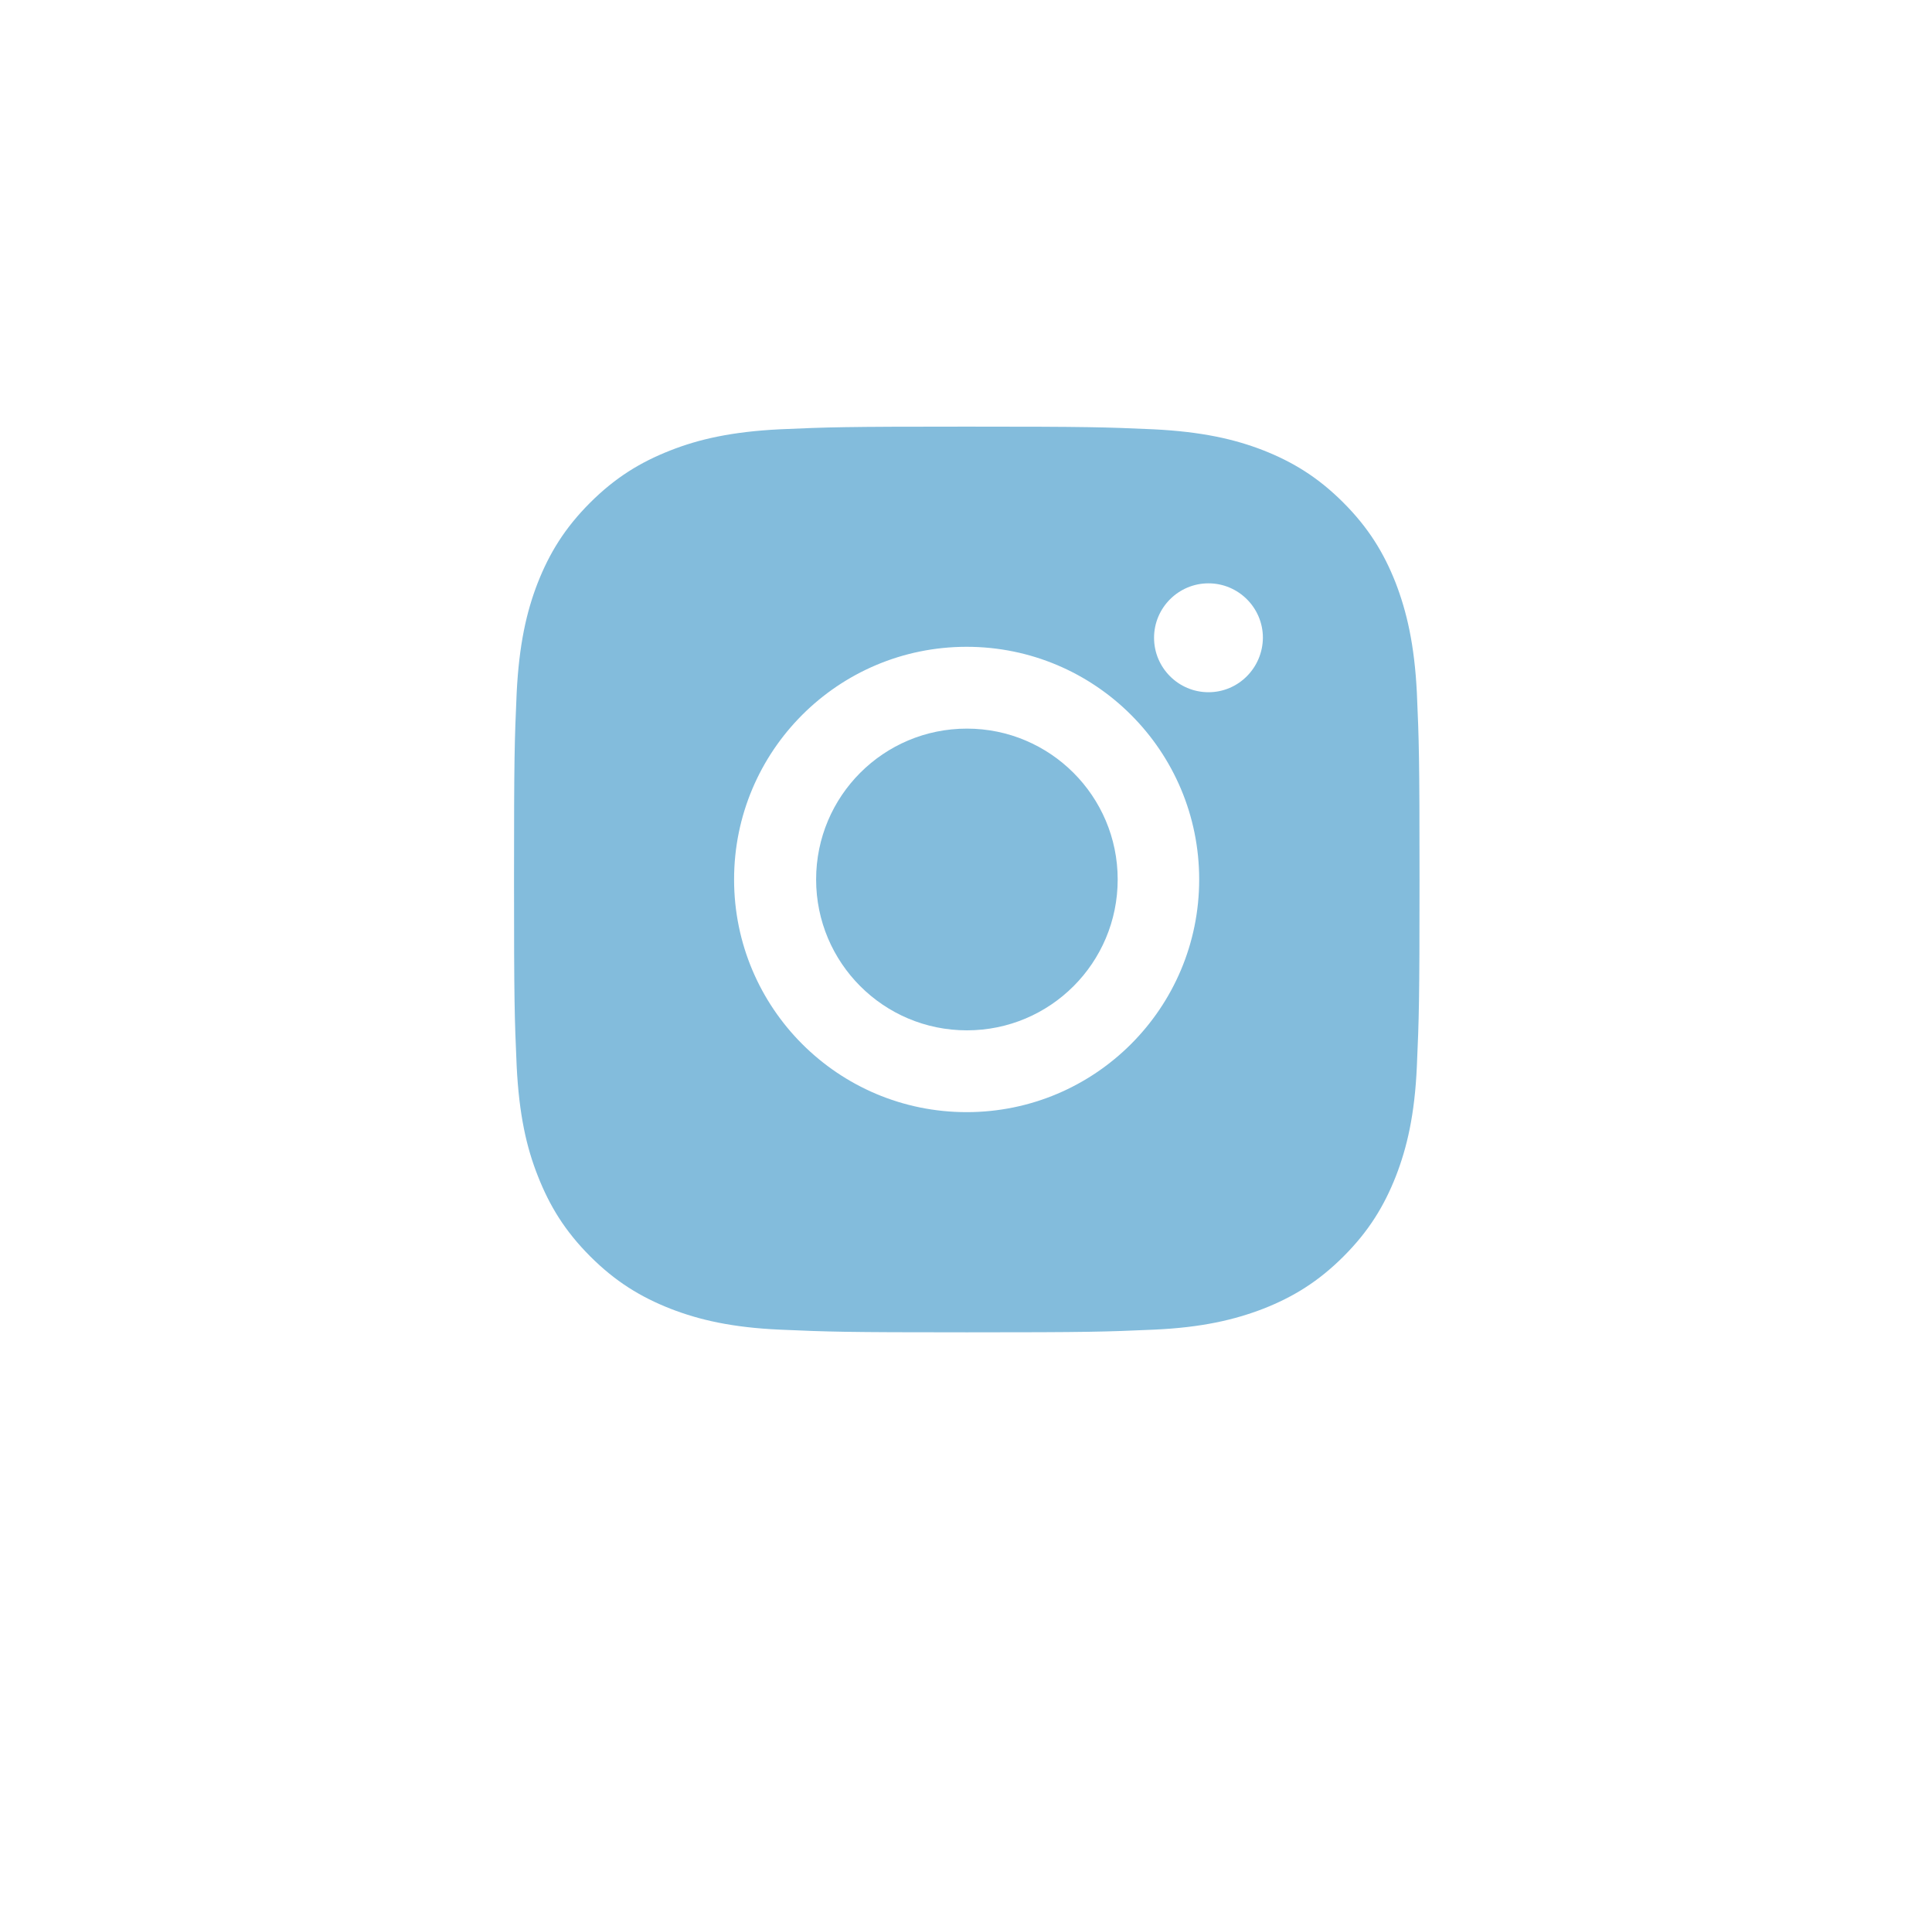 <svg width="154" height="153" viewBox="0 0 154 153" fill="none" xmlns="http://www.w3.org/2000/svg">
<g filter="url(#filter0_d_3026_170366)">
<rect x="15.973" y="8" width="122.996" height="123" rx="20" fill="white"/>
</g>
<path fill-rule="evenodd" clip-rule="evenodd" d="M111.246 46.446C110.315 44.075 109.087 42.065 107.077 40.054C105.067 38.043 103.057 36.815 100.687 35.884C98.401 34.995 95.778 34.402 91.927 34.212C88.075 34.042 86.848 34 77.051 34C67.254 34 66.026 34.042 62.175 34.212C58.345 34.402 55.721 34.995 53.415 35.905C51.045 36.836 49.035 38.064 47.025 40.075C45.014 42.086 43.787 44.097 42.856 46.467C41.967 48.753 41.375 51.378 41.184 55.209C41.015 59.062 40.973 60.289 40.973 70.09C40.973 79.89 41.015 81.118 41.184 84.97C41.375 88.823 41.967 91.447 42.877 93.733C43.808 96.104 45.035 98.115 47.046 100.126C49.056 102.137 51.066 103.364 53.436 104.296C55.721 105.185 58.345 105.799 62.196 105.968C66.047 106.137 67.275 106.18 77.072 106.18C86.869 106.18 88.097 106.137 91.948 105.968C95.778 105.799 98.401 105.185 100.708 104.296C103.078 103.364 105.088 102.137 107.098 100.126C109.109 98.115 110.336 96.104 111.267 93.733C112.156 91.447 112.769 88.823 112.939 84.97C113.108 81.118 113.15 79.89 113.15 70.09C113.15 60.289 113.108 59.062 112.939 55.209C112.748 51.378 112.135 48.753 111.246 46.446ZM77.051 88.632C66.809 88.632 58.514 80.335 58.514 70.09C58.514 59.845 66.809 51.547 77.051 51.547C87.292 51.547 95.587 59.845 95.587 70.09C95.587 80.335 87.292 88.632 77.051 88.632ZM96.328 55.167C93.937 55.167 91.99 53.22 91.99 50.828C91.99 48.436 93.937 46.489 96.328 46.489C98.719 46.489 100.666 48.436 100.666 50.828C100.645 53.22 98.719 55.167 96.328 55.167ZM89.091 70.09C89.091 76.736 83.716 82.113 77.072 82.113C70.428 82.113 65.053 76.736 65.053 70.09C65.053 63.443 70.428 58.067 77.072 58.067C83.695 58.067 89.091 63.443 89.091 70.09Z" fill="#83BCDC"/>
<defs>
<filter id="filter0_d_3026_170366" x="0.973" y="0" width="152.996" height="153" filterUnits="userSpaceOnUse" color-interpolation-filters="sRGB">
<feFlood flood-opacity="0" result="BackgroundImageFix"/>
<feColorMatrix in="SourceAlpha" type="matrix" values="0 0 0 0 0 0 0 0 0 0 0 0 0 0 0 0 0 0 127 0" result="hardAlpha"/>
<feOffset dy="7"/>
<feGaussianBlur stdDeviation="7.5"/>
<feComposite in2="hardAlpha" operator="out"/>
<feColorMatrix type="matrix" values="0 0 0 0 0.385 0 0 0 0 0.44 0 0 0 0 0.479 0 0 0 0.18 0"/>
<feBlend mode="normal" in2="BackgroundImageFix" result="effect1_dropShadow_3026_170366"/>
<feBlend mode="normal" in="SourceGraphic" in2="effect1_dropShadow_3026_170366" result="shape"/>
</filter>
</defs>
</svg>
